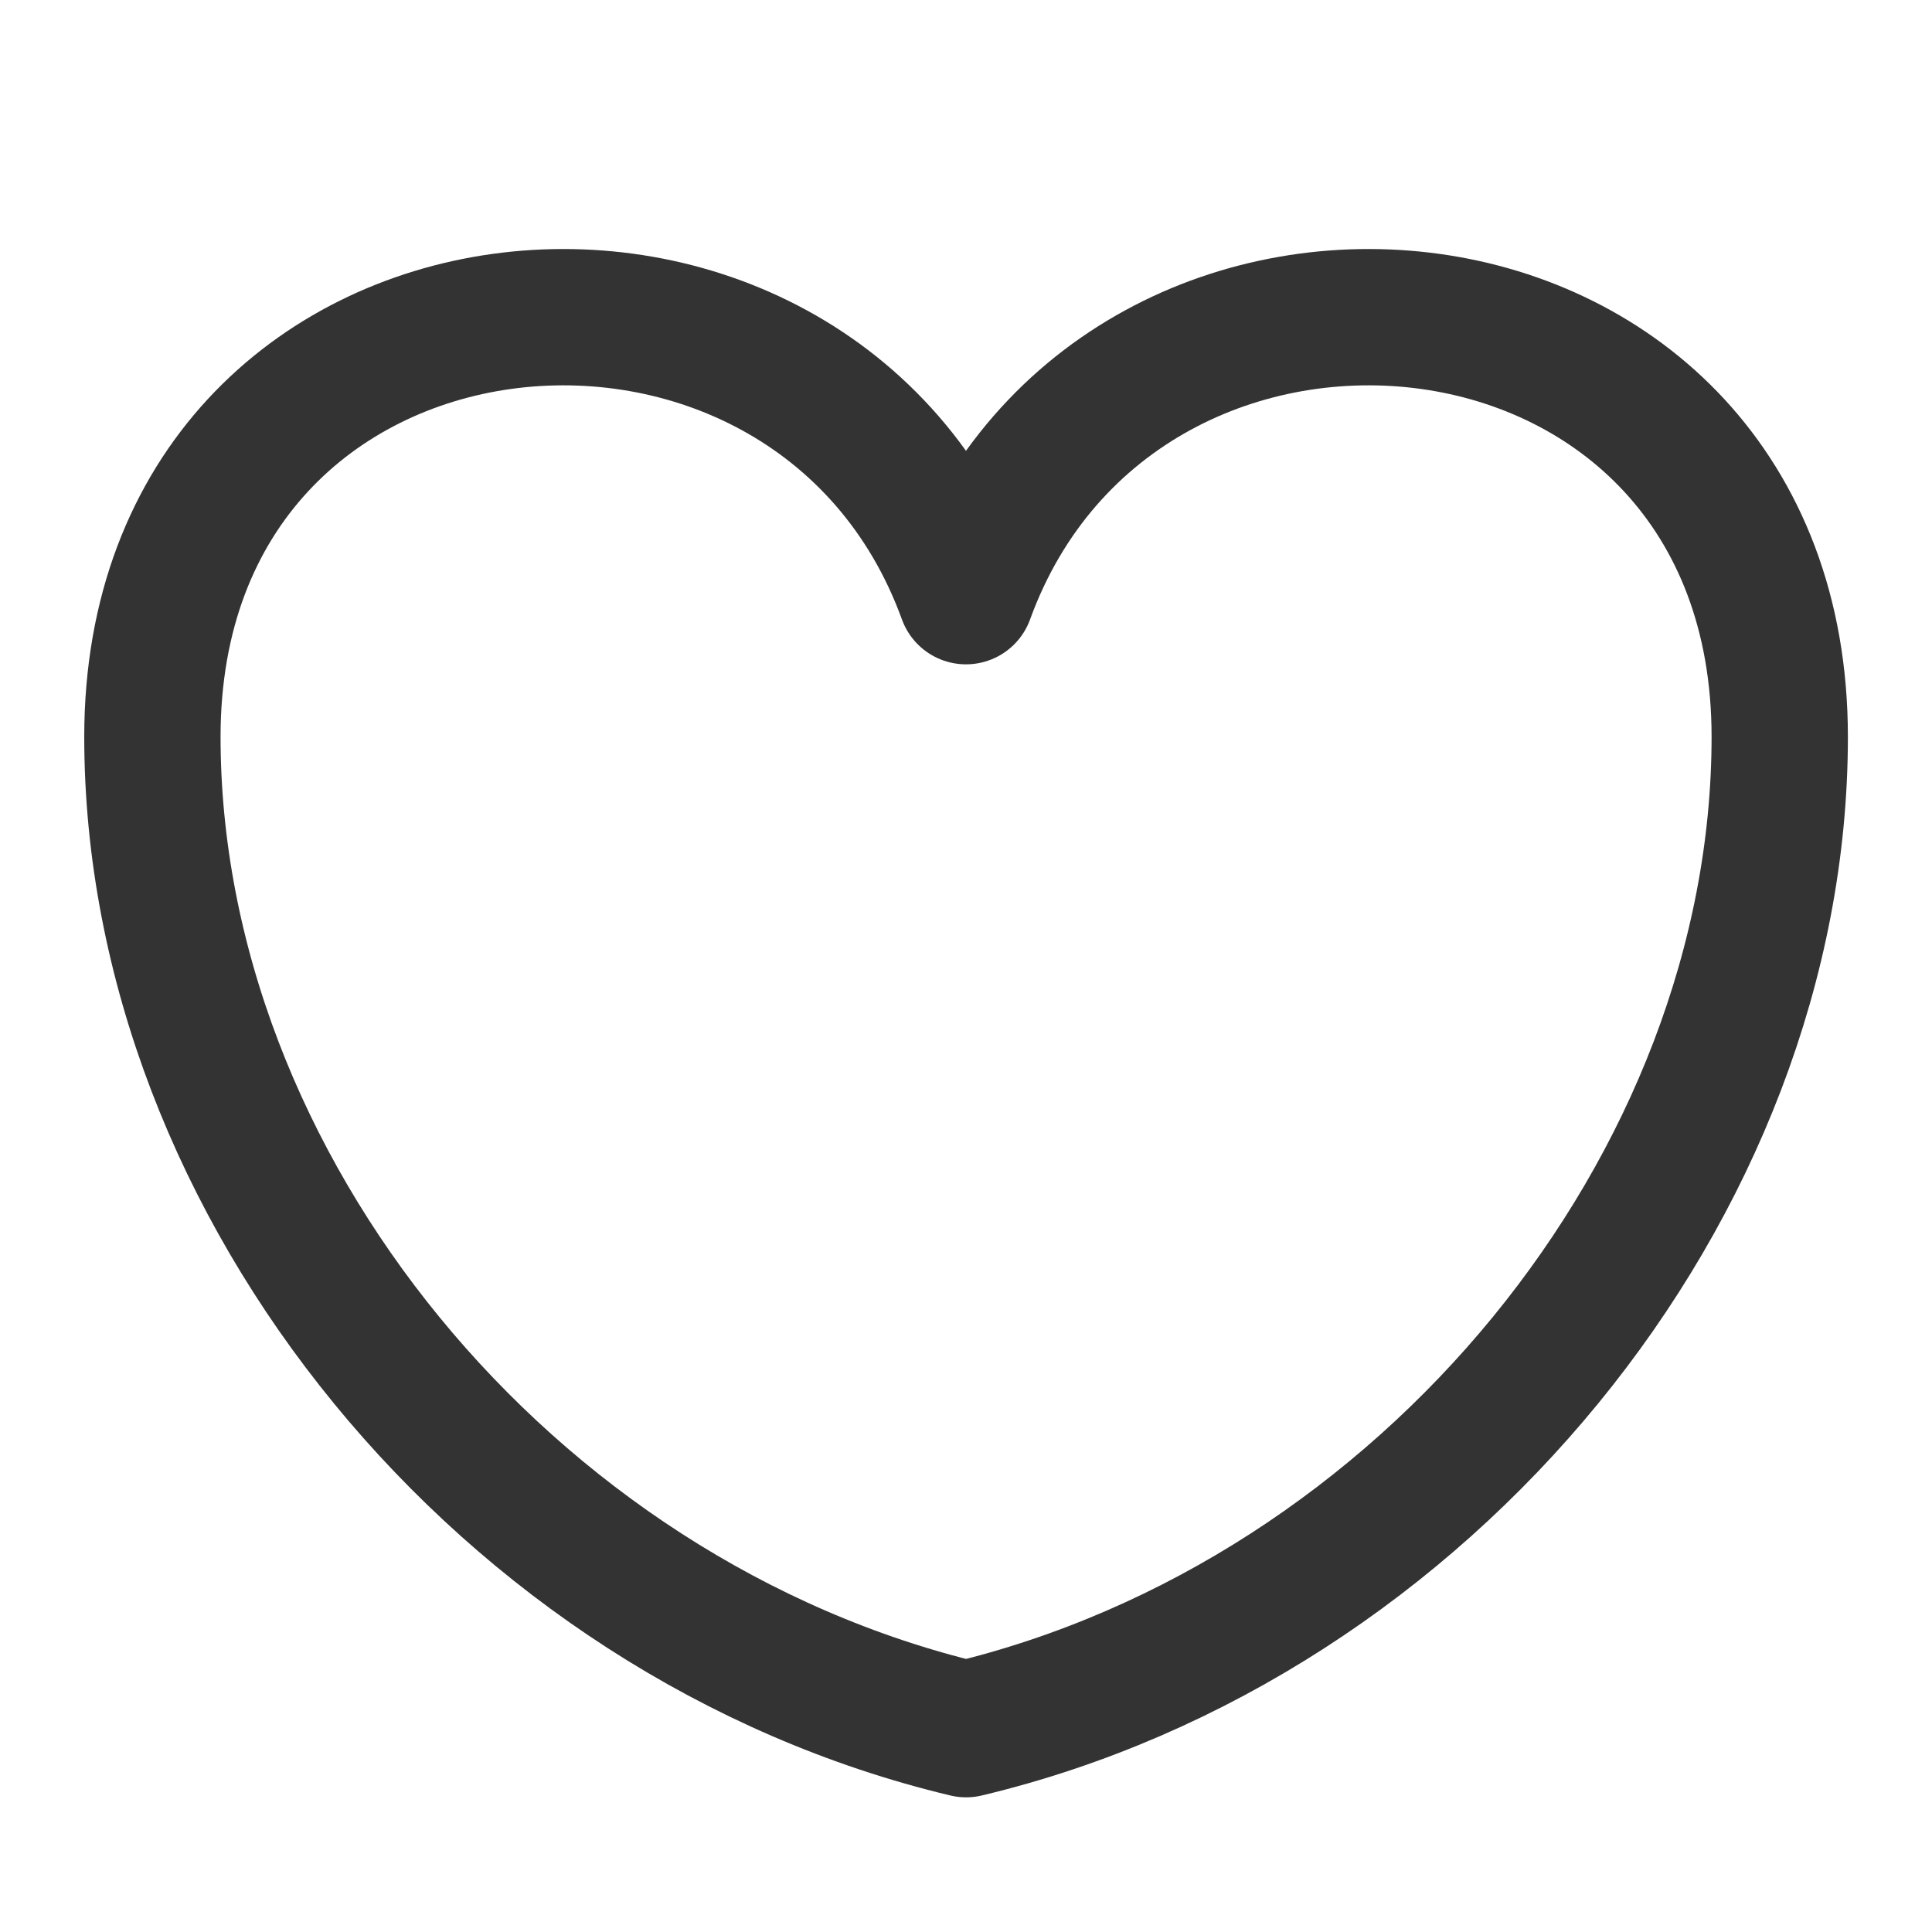 <?xml version="1.0" encoding="utf-8"?>
<!-- Generator: Adobe Illustrator 15.0.0, SVG Export Plug-In . SVG Version: 6.00 Build 0)  -->
<!DOCTYPE svg PUBLIC "-//W3C//DTD SVG 1.1//EN" "http://www.w3.org/Graphics/SVG/1.1/DTD/svg11.dtd">
<svg version="1.1" id="Layer_1" xmlns="http://www.w3.org/2000/svg" xmlns:xlink="http://www.w3.org/1999/xlink" x="0px" y="0px"
	 width="28.346px" height="28.346px" viewBox="0 0 28.346 28.346" enable-background="new 0 0 28.346 28.346" xml:space="preserve">
<path fill="none" stroke="#333333" stroke-width="2" stroke-linecap="round" stroke-linejoin="round" d="M14.173,8.747
	C11.923,2.56,2.236,3.497,2.236,10.81c0,6.593,5.188,12.949,11.938,14.56c6.75-1.61,11.938-7.967,11.938-14.56
	C26.111,3.497,16.423,2.56,14.173,8.747z"/>
</svg>
